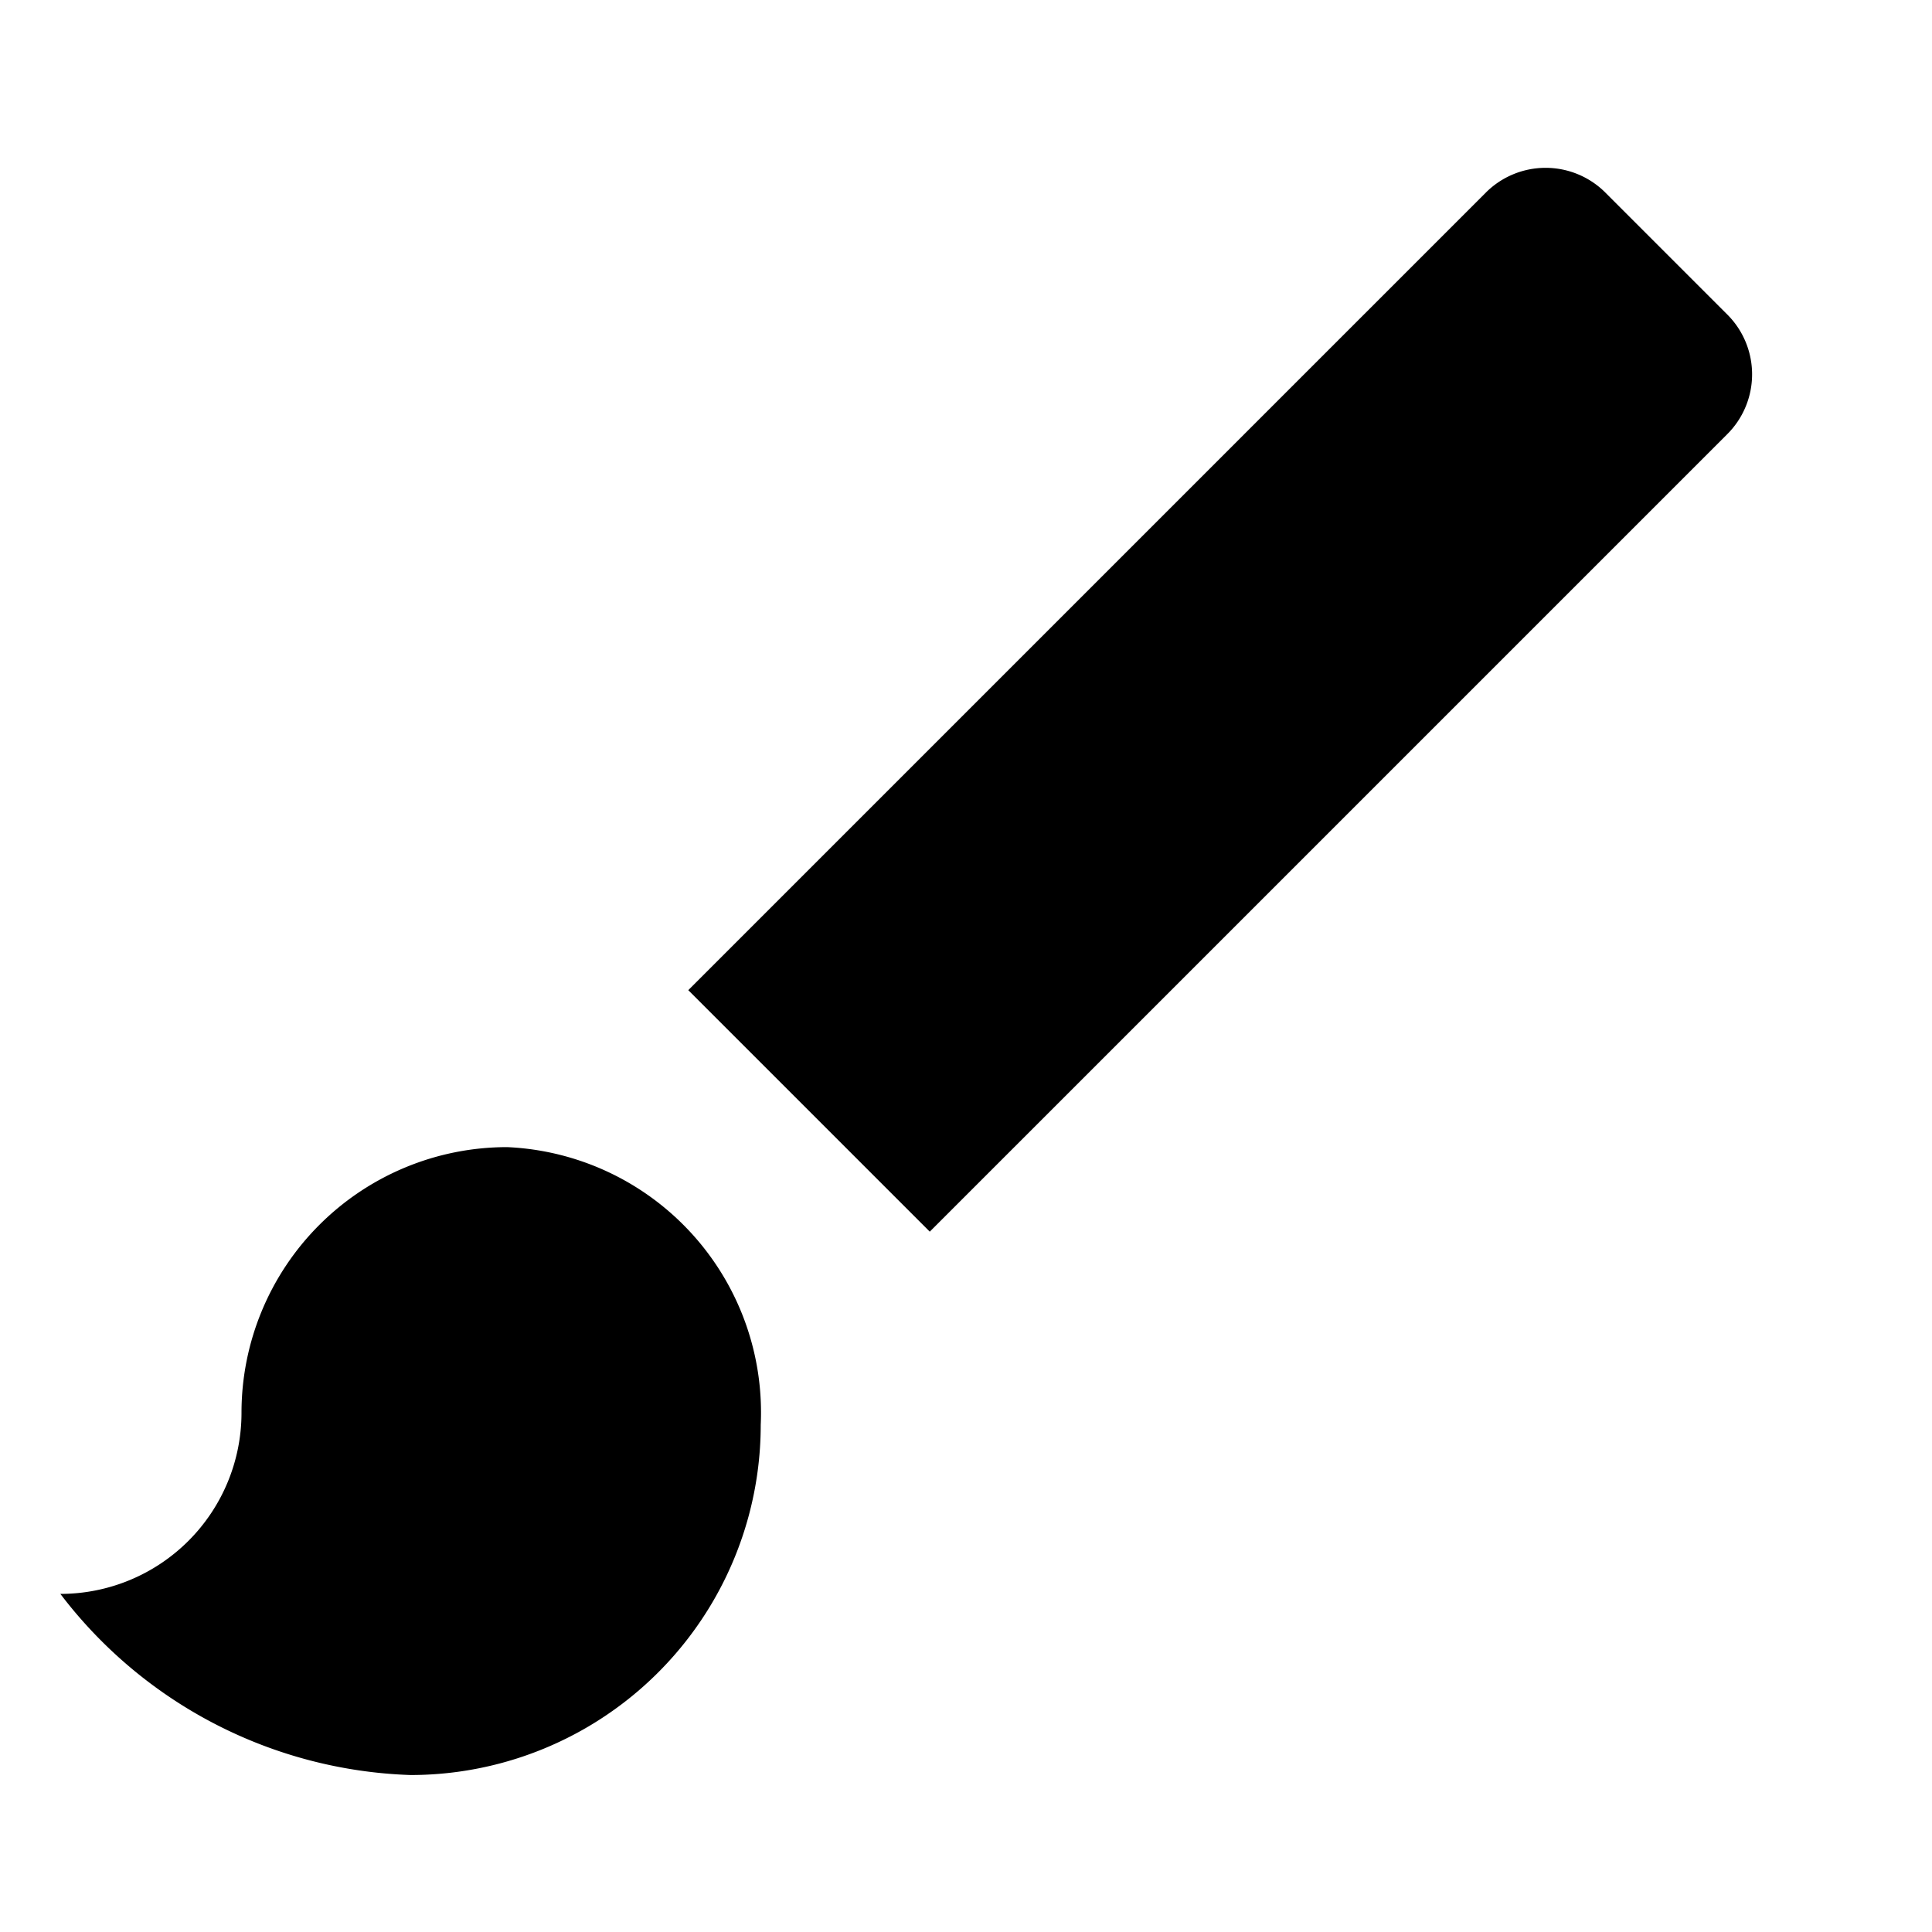 <svg id="Layer_1" data-name="Layer 1" xmlns="http://www.w3.org/2000/svg" width="16" height="16" viewBox="0 0 16 16"><title>Fill color</title><path d="M4.2,9.5A2.2,2.2,0,0,0,2,11.7,1.5,1.5,0,0,1,.5,13.2a3.8,3.8,0,0,0,2.9,1.5,2.9,2.9,0,0,0,2.9-2.9A2.2,2.2,0,0,0,4.2,9.5ZM14.3,2.6l-1-1a.7.7,0,0,0-1,0L5.7,8.2l2,2,6.6-6.6A.7.7,0,0,0,14.3,2.6Z"/></svg>